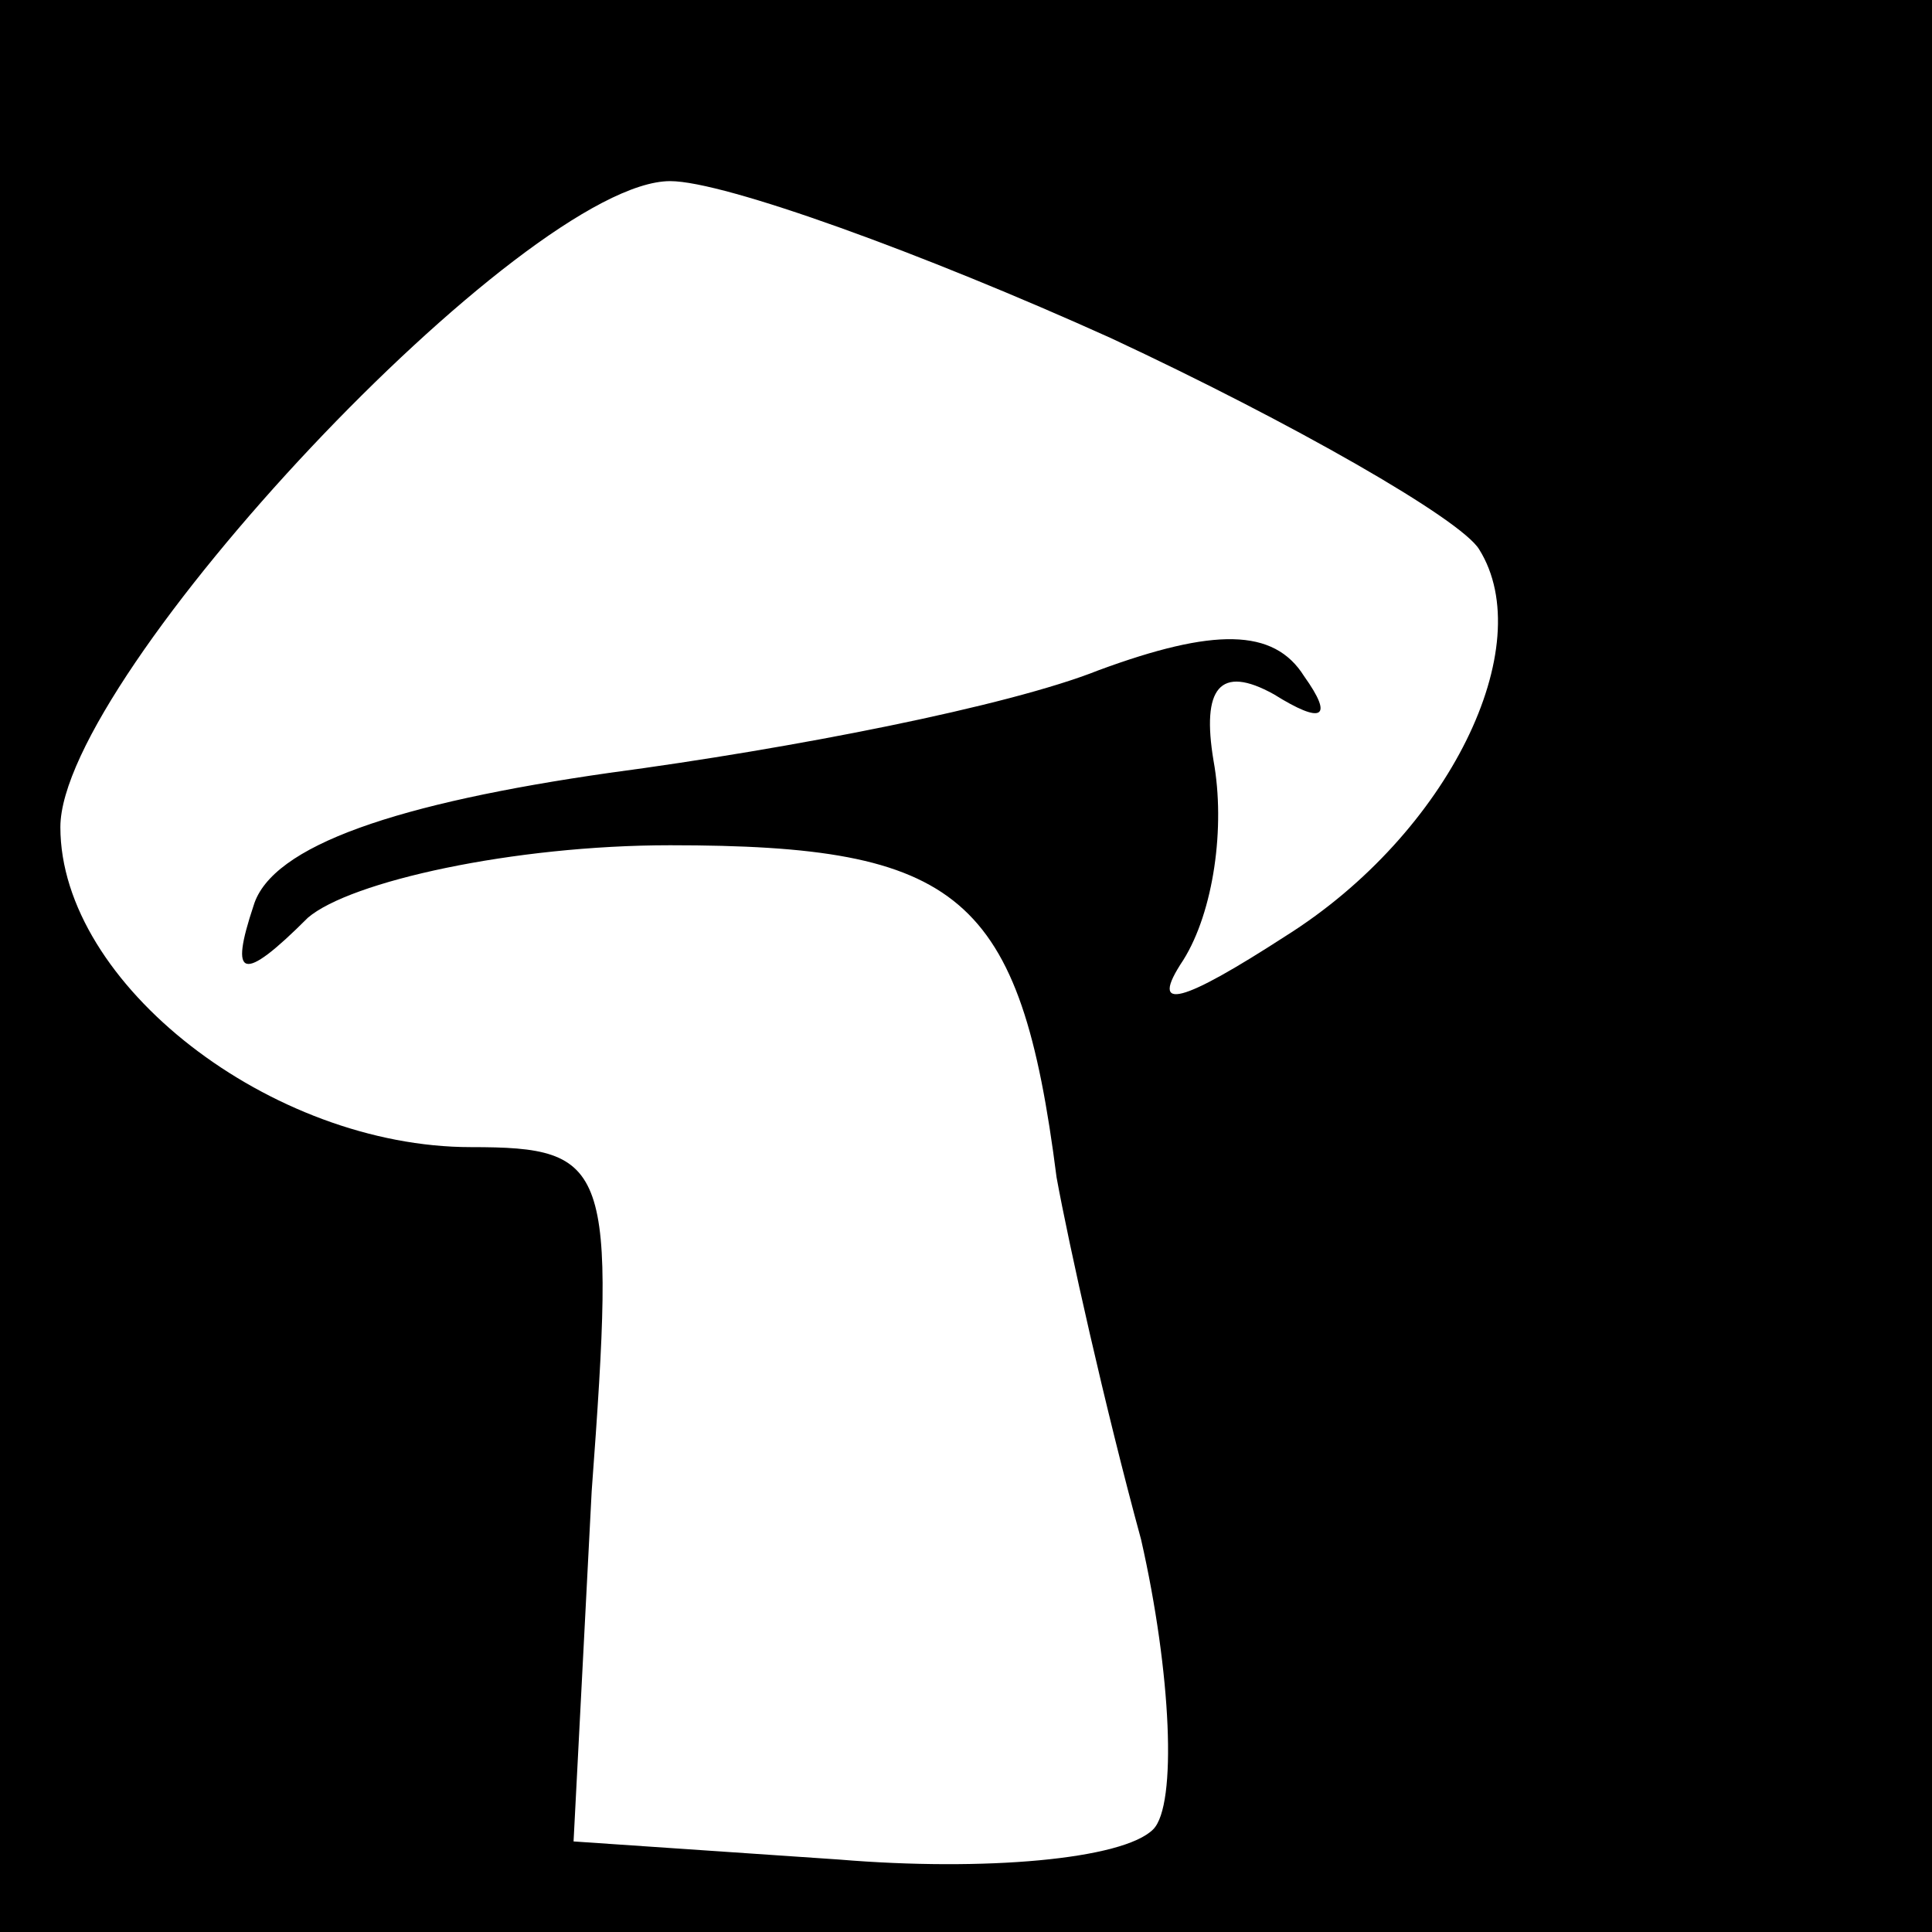 <?xml version="1.0" standalone="no"?>
<!DOCTYPE svg PUBLIC "-//W3C//DTD SVG 20010904//EN"
 "http://www.w3.org/TR/2001/REC-SVG-20010904/DTD/svg10.dtd">
<svg version="1.0" xmlns="http://www.w3.org/2000/svg"
 width="32pt" height="32pt" viewBox="0 0 32 32"
 preserveAspectRatio="xMidYMid meet">
<rect x="0" y="0" width="32" height="32" fill="#808080" stroke="none"/>
<g transform="translate(0,32) scale(0.1,-0.1)"
fill="#000000" stroke="none">
<path fill="#000000" stroke="none" d="M0 160 l0 -160 160 0 160 0 0 160 0
160 -160 0 -160 0 0 -160z"/>
<path fill="#ffffff" stroke="none" d="M184 264 c30 -14 58 -30 61 -35 10 -16
-5 -47 -32 -64 -17 -11 -23 -13 -17 -4 5 8 7 22 5 33 -2 12 1 16 10 11 8 -5
10 -4 5 3 -5 8 -15 8 -34 1 -15 -6 -51 -13 -81 -17 -35 -5 -56 -12 -59 -22 -4
-12 -2 -13 9 -2 7 6 34 12 60 12 48 0 58 -8 64 -55 2 -11 8 -38 14 -60 5 -22
6 -44 2 -48 -5 -5 -28 -7 -52 -5 l-44 3 3 58 c4 54 3 57 -20 57 -33 0 -68 27
-68 53 0 25 77 107 101 107 9 0 42 -12 73 -26z"/>
</g>
</svg>
